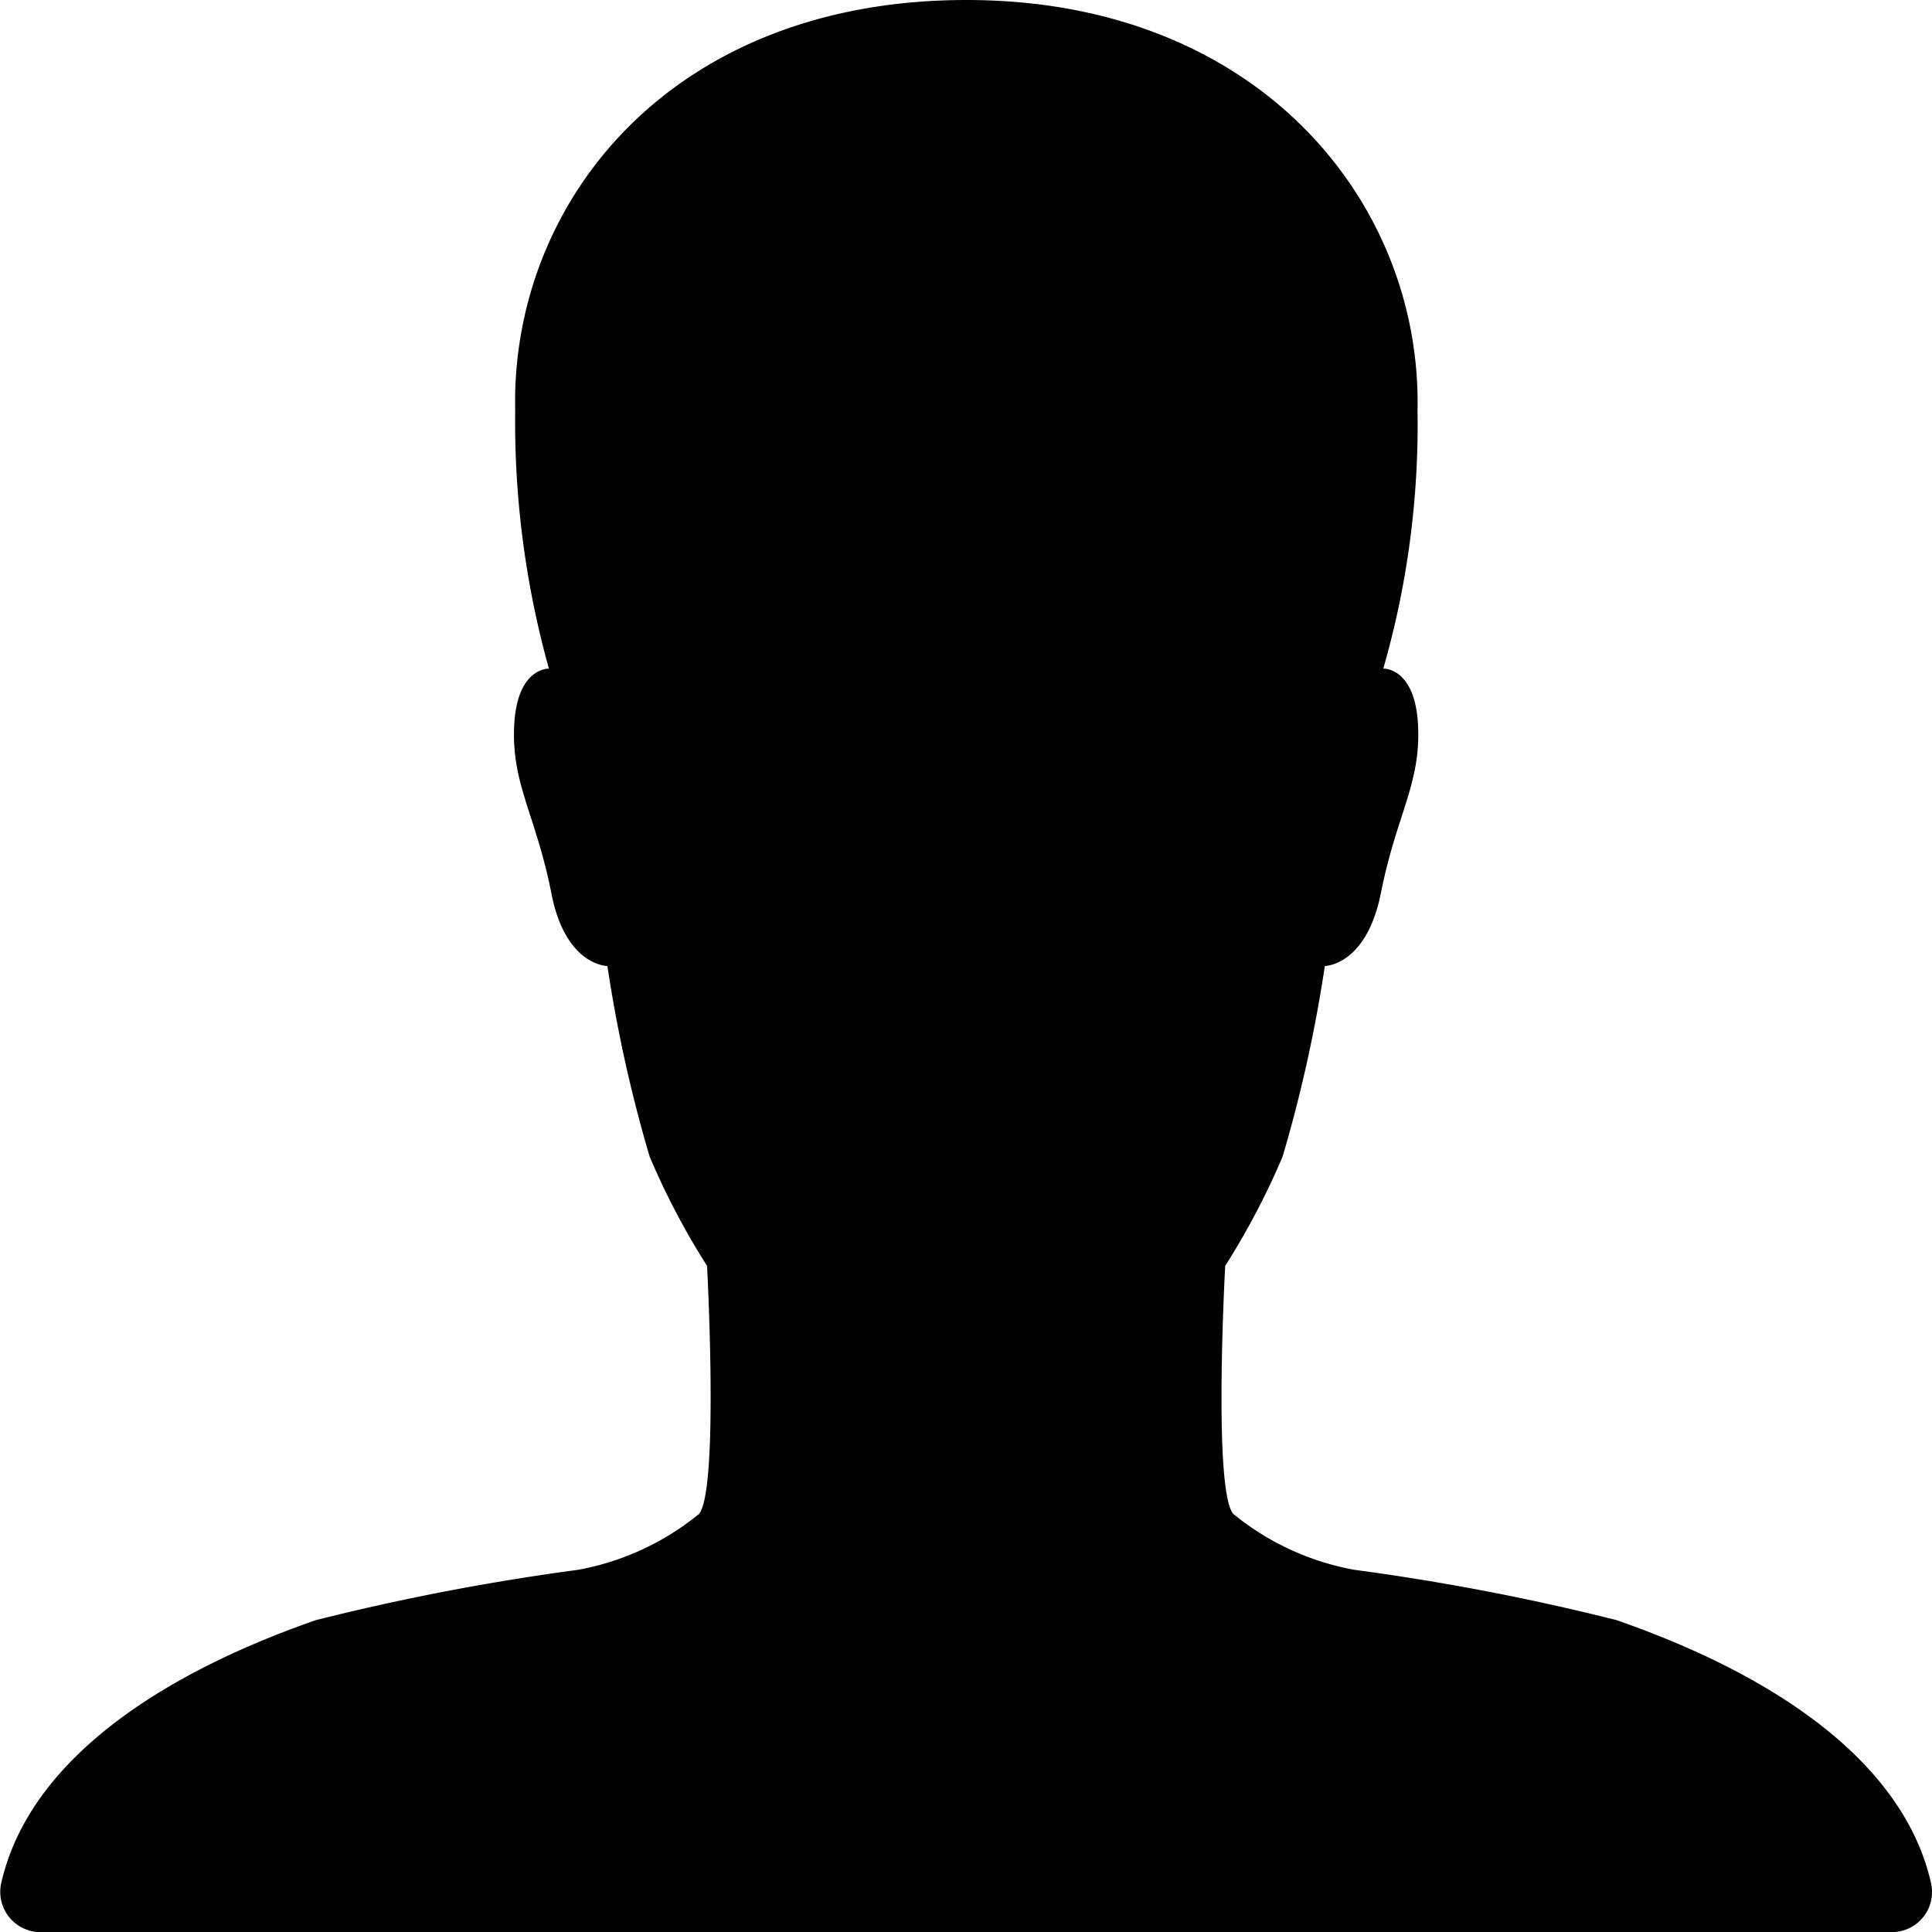 <svg xmlns="http://www.w3.org/2000/svg" width="37.981" height="37.983" viewBox="0 0 37.981 37.983">
  <path id="_ionicons_svg_ios-person" d="M101.972,101.023c-.712-3.145-4.778-4.679-6.182-5.173a46.093,46.093,0,0,0-5.153-.989,5.236,5.236,0,0,1-2.384-1.1c-.4-.475-.158-4.876-.158-4.876a14.671,14.671,0,0,0,1.128-2.146,27.687,27.687,0,0,0,.831-3.749s.811,0,1.1-1.424c.307-1.553.791-2.156.732-3.314-.059-1.138-.683-1.108-.683-1.108a17.343,17.343,0,0,0,.673-5.074C91.962,68.006,88.777,64,83.01,64c-5.846,0-8.962,4.006-8.873,8.071a18.09,18.09,0,0,0,.663,5.074s-.623-.03-.682,1.108c-.059,1.157.425,1.761.732,3.314.277,1.424,1.1,1.424,1.1,1.424a27.687,27.687,0,0,0,.831,3.749,14.671,14.671,0,0,0,1.128,2.146s.237,4.4-.158,4.876a5.236,5.236,0,0,1-2.384,1.1,46.094,46.094,0,0,0-5.153.989c-1.4.495-5.47,2.028-6.182,5.173a.791.791,0,0,0,.781.959H101.2A.789.789,0,0,0,101.972,101.023Z" transform="translate(-64.009 -64)"/>
</svg>
